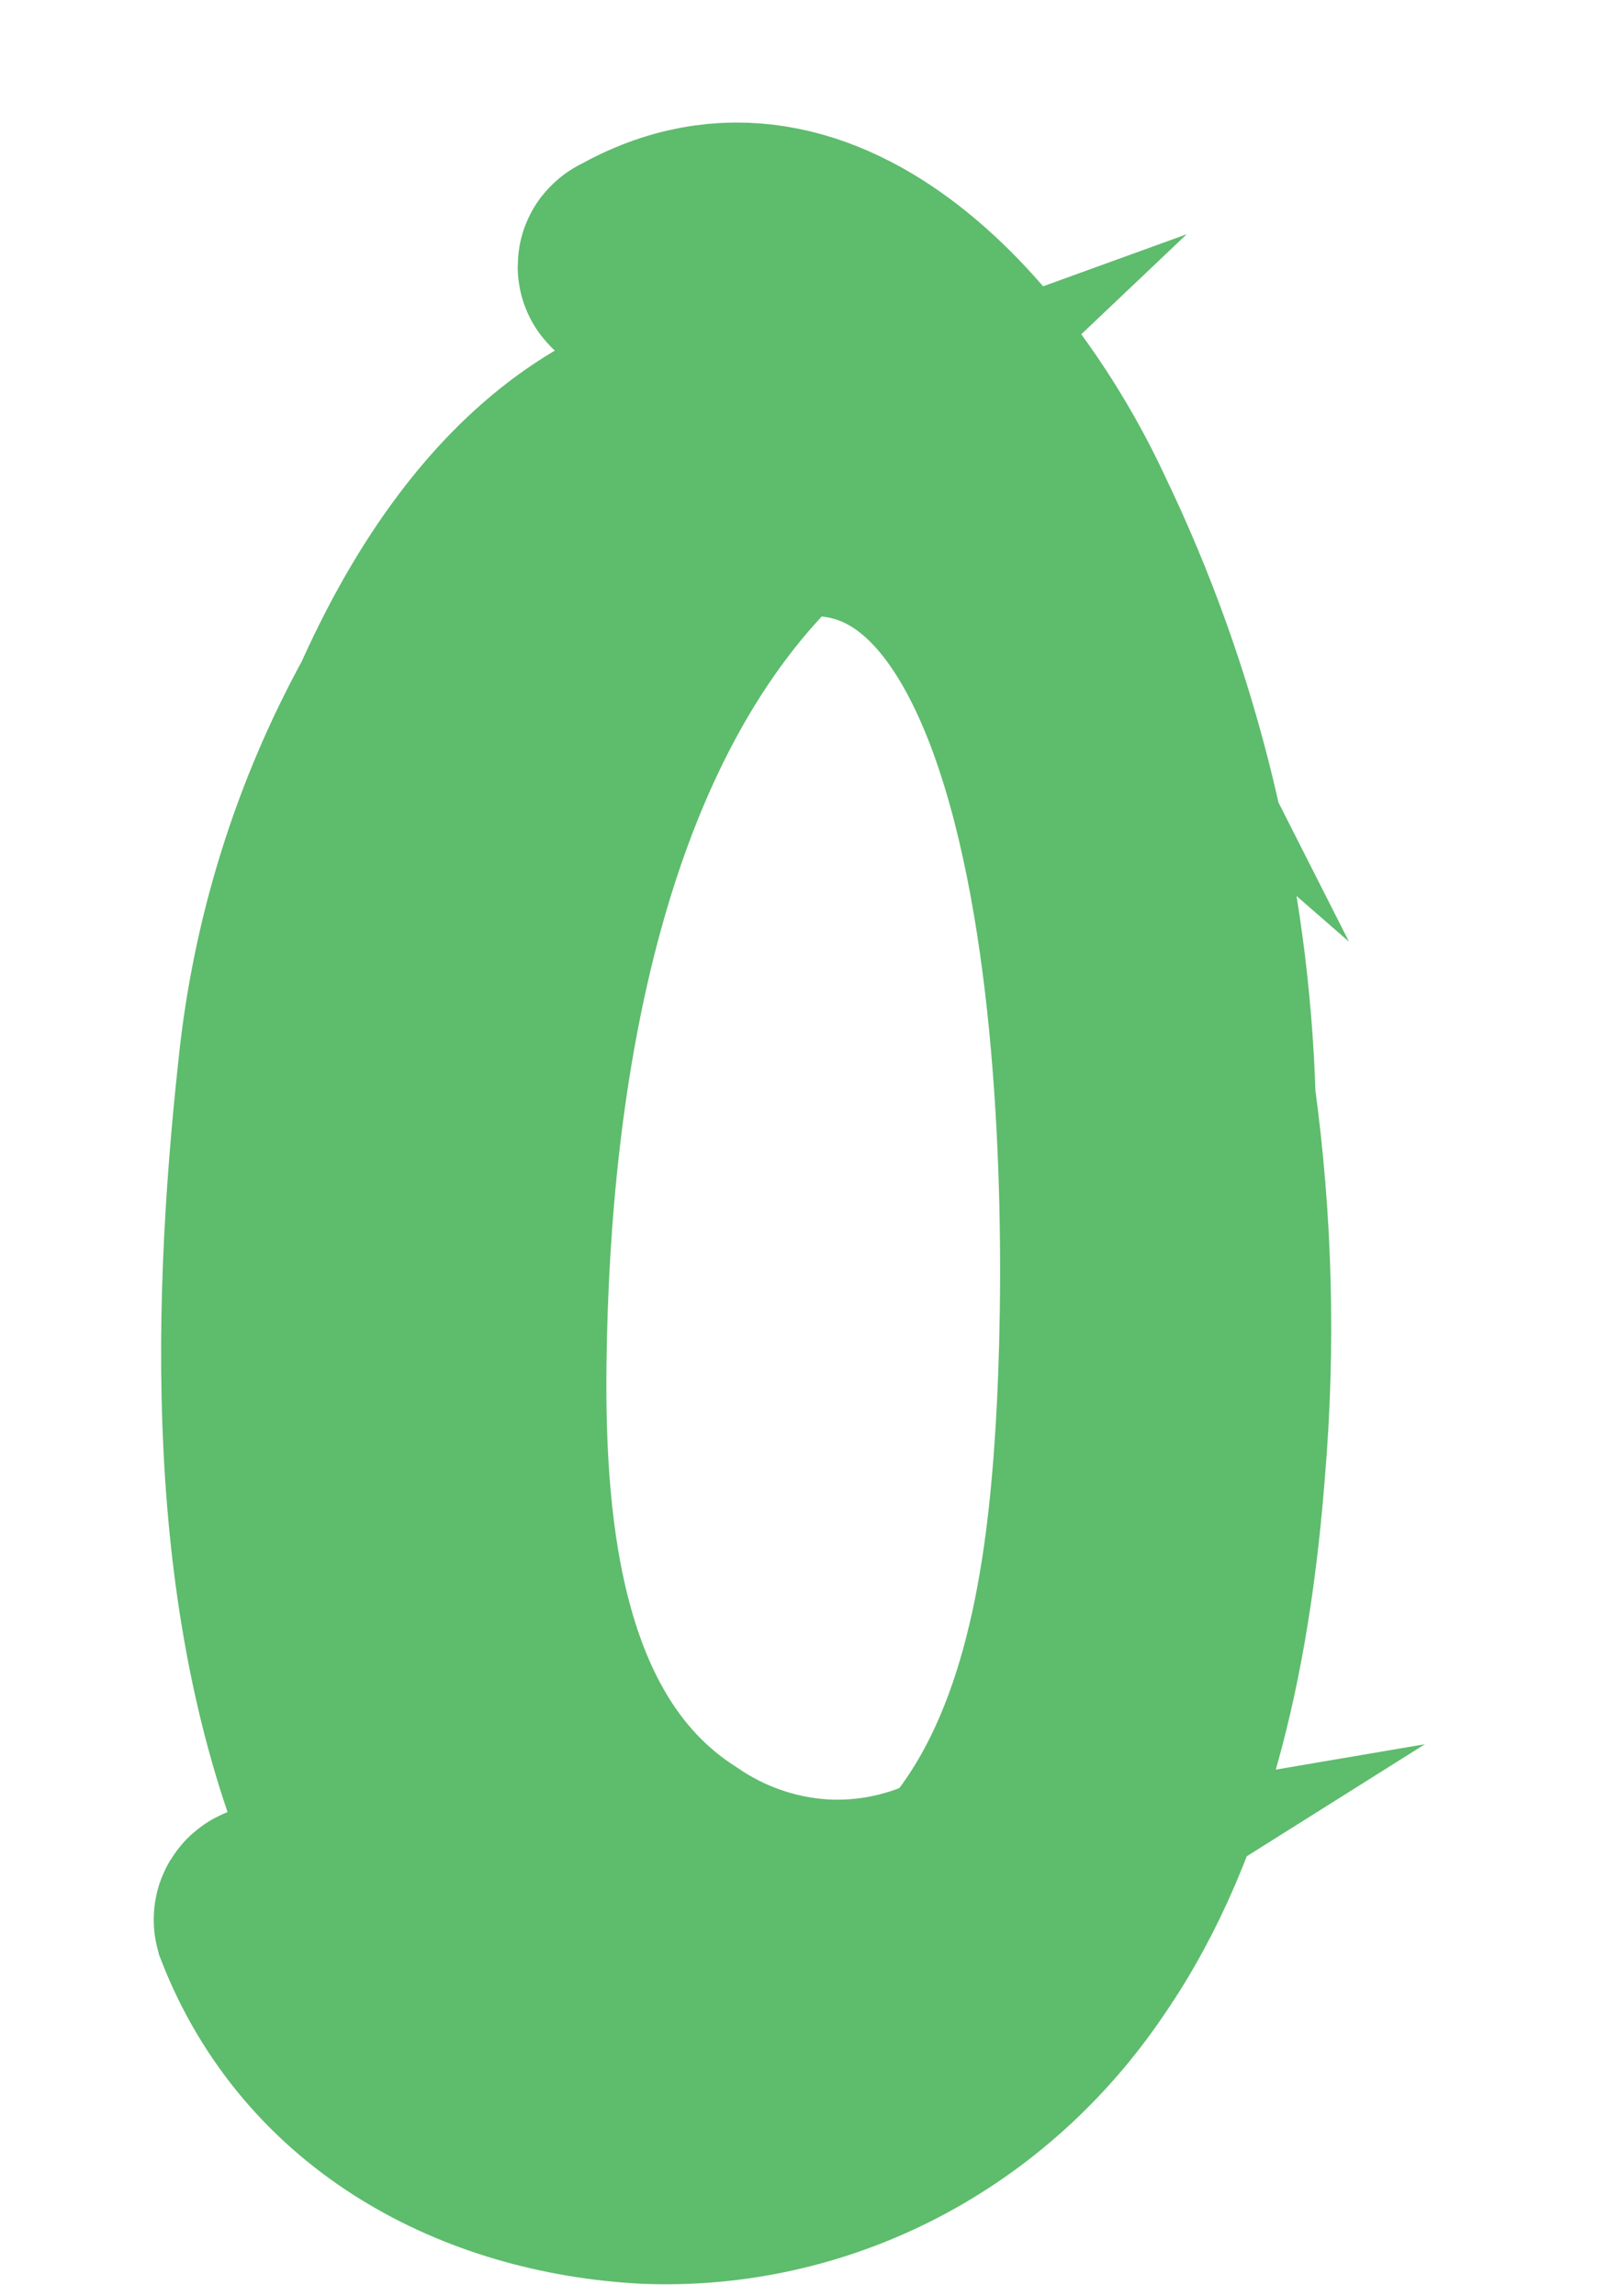 <svg width="7" height="10" viewBox="0 0 7 10" fill="none" xmlns="http://www.w3.org/2000/svg">
<path d="M4.67 8.497C5.082 7.898 5.23 7.115 5.286 6.392C5.331 5.858 5.317 5.321 5.244 4.79C5.218 3.917 5.01 3.061 4.634 2.281C4.315 1.593 3.57 0.681 2.752 1.149C2.749 1.149 2.747 1.151 2.745 1.153C2.743 1.154 2.742 1.157 2.742 1.16C2.742 1.163 2.743 1.165 2.745 1.167C2.747 1.169 2.749 1.17 2.752 1.17C2.944 1.137 3.141 1.146 3.329 1.199C3.517 1.251 3.693 1.345 3.843 1.475C4.036 1.65 4.196 1.861 4.315 2.096C4.114 1.921 3.871 1.808 3.612 1.771C2.71 1.634 2.118 2.273 1.751 3.097C1.486 3.578 1.319 4.112 1.262 4.664C1.141 5.774 1.121 7.063 1.593 8.089C1.989 8.939 2.89 9.26 3.721 9.015C3.287 9.219 2.8 9.263 2.339 9.142C1.878 9.021 1.469 8.742 1.178 8.348C1.178 8.338 1.153 8.348 1.157 8.363C1.434 9.073 2.11 9.421 2.815 9.459C3.176 9.474 3.536 9.394 3.86 9.226C4.184 9.058 4.462 8.807 4.67 8.497ZM4.818 6.317C4.773 6.97 4.652 7.693 4.224 8.182C4.021 8.288 3.796 8.336 3.571 8.322C3.345 8.307 3.127 8.231 2.938 8.101C2.238 7.652 2.145 6.705 2.155 5.928C2.171 4.66 2.411 3.093 3.364 2.212C4.939 1.931 4.884 5.389 4.818 6.317ZM1.799 7.438C1.547 6.639 1.612 5.638 1.68 4.807C1.694 4.639 1.719 4.472 1.755 4.307C1.773 4.227 1.795 4.146 1.816 4.065C1.975 3.509 2.255 2.998 2.633 2.573C2.783 2.442 2.955 2.34 3.14 2.273C2.716 2.675 2.464 3.309 2.308 3.847C2.087 4.655 1.991 5.495 2.025 6.334C2.05 7.219 2.369 8.093 3.213 8.423C3.426 8.503 3.654 8.525 3.877 8.487C2.981 9.051 2.09 8.356 1.799 7.438Z" fill="black" stroke="#5EBC6D" stroke-width="0.974" stroke-miterlimit="10"/>
</svg>
